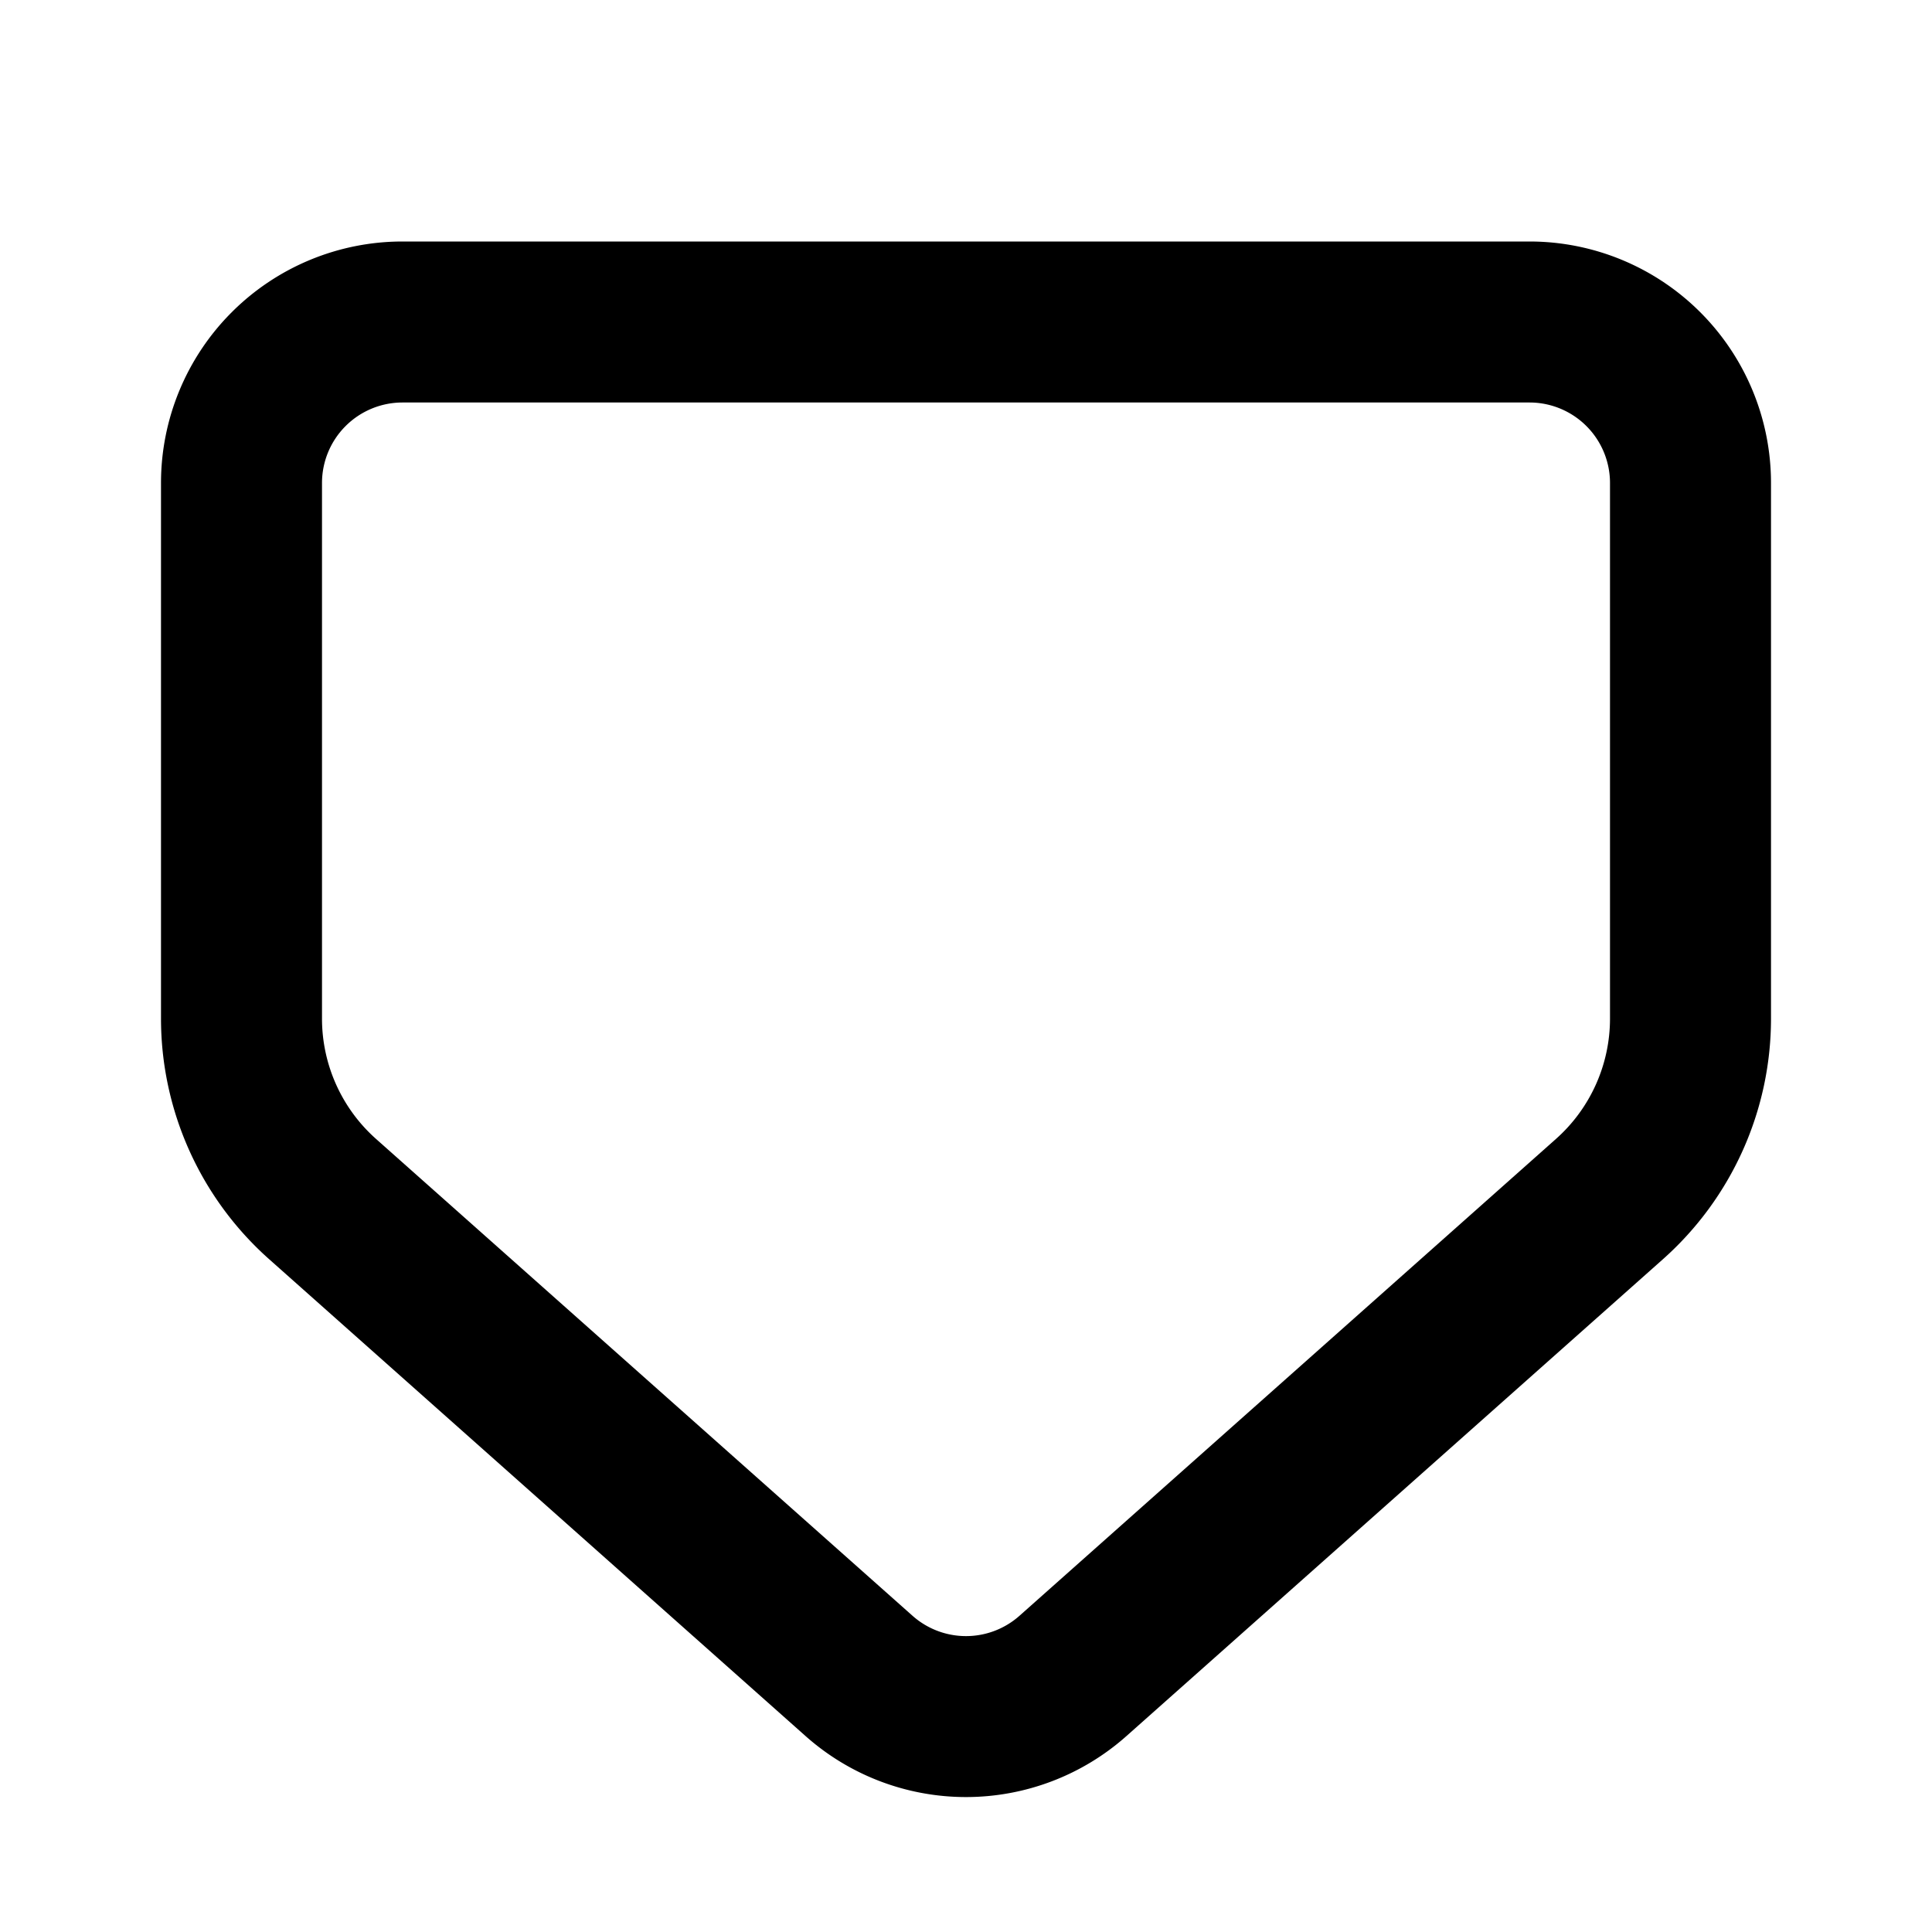 <svg width="24" height="24" fill="none" xmlns="http://www.w3.org/2000/svg"><path fill-rule="evenodd" clip-rule="evenodd" d="M5 5a1 1 0 0 0-1 1v6.653a2 2 0 0 0 .671 1.495l6.665 5.924a1 1 0 0 0 1.328 0l6.665-5.924A2 2 0 0 0 20 12.653V6a1 1 0 0 0-1-1H5zM2 6a3 3 0 0 1 3-3h14a3 3 0 0 1 3 3v6.653a4 4 0 0 1-1.343 2.99l-6.664 5.923a3 3 0 0 1-3.986 0l-6.664-5.924A4 4 0 0 1 2 12.652V6z" fill="#000"/></svg>